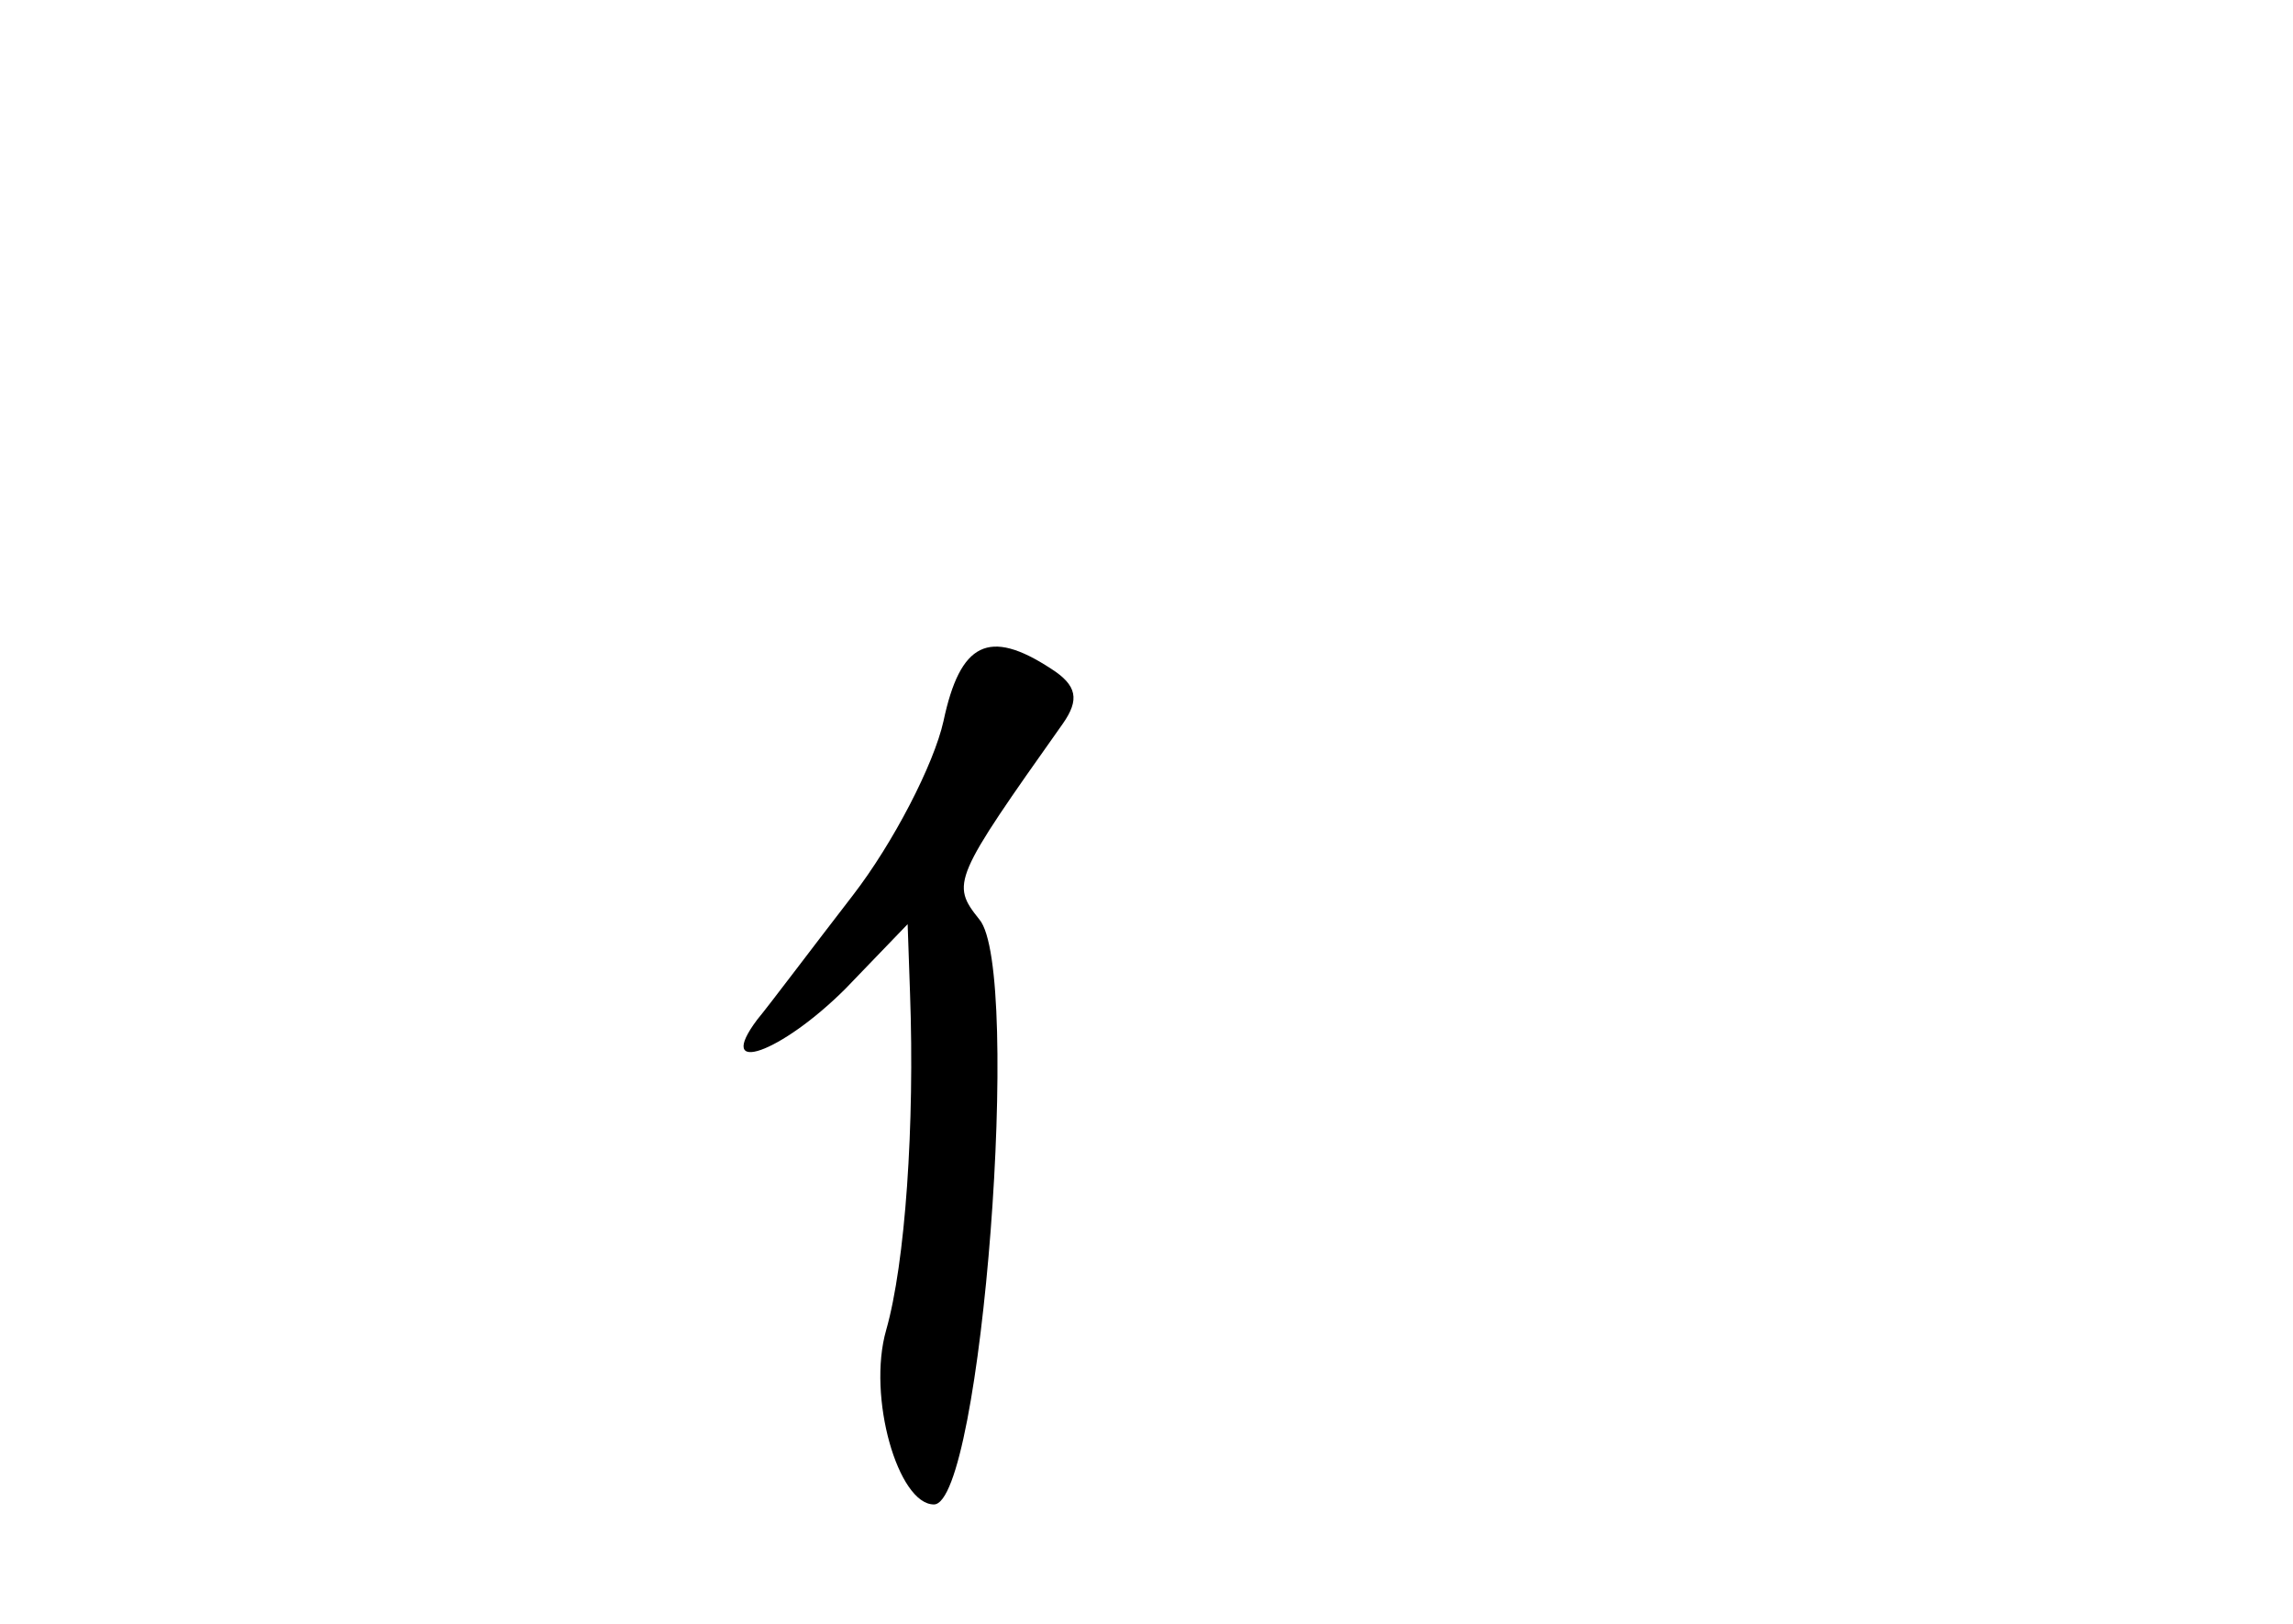 <?xml version="1.0" standalone="no"?>
<!DOCTYPE svg PUBLIC "-//W3C//DTD SVG 20010904//EN"
 "http://www.w3.org/TR/2001/REC-SVG-20010904/DTD/svg10.dtd">
<svg version="1.0" xmlns="http://www.w3.org/2000/svg"
 width="96pt" height="68pt" viewBox="0 0 96 68"
 preserveAspectRatio="xMidYMid meet">
<g transform="translate(0,68) scale(0.1,-0.1)"
fill="#000000" stroke="none">
<path d="M395 378 c-4 -18 -21 -51 -38 -73 -17 -22 -35 -46 -40 -52 -18 -24
10 -14 37 13 l26 27 1 -29 c2 -55 -2 -113 -10 -141 -8 -28 5 -73 20 -73 20 0
37 224 19 245 -12 15 -11 17 35 82 7 10 6 16 -5 23 -26 17 -38 11 -45 -22z"/>
</g>
</svg>
